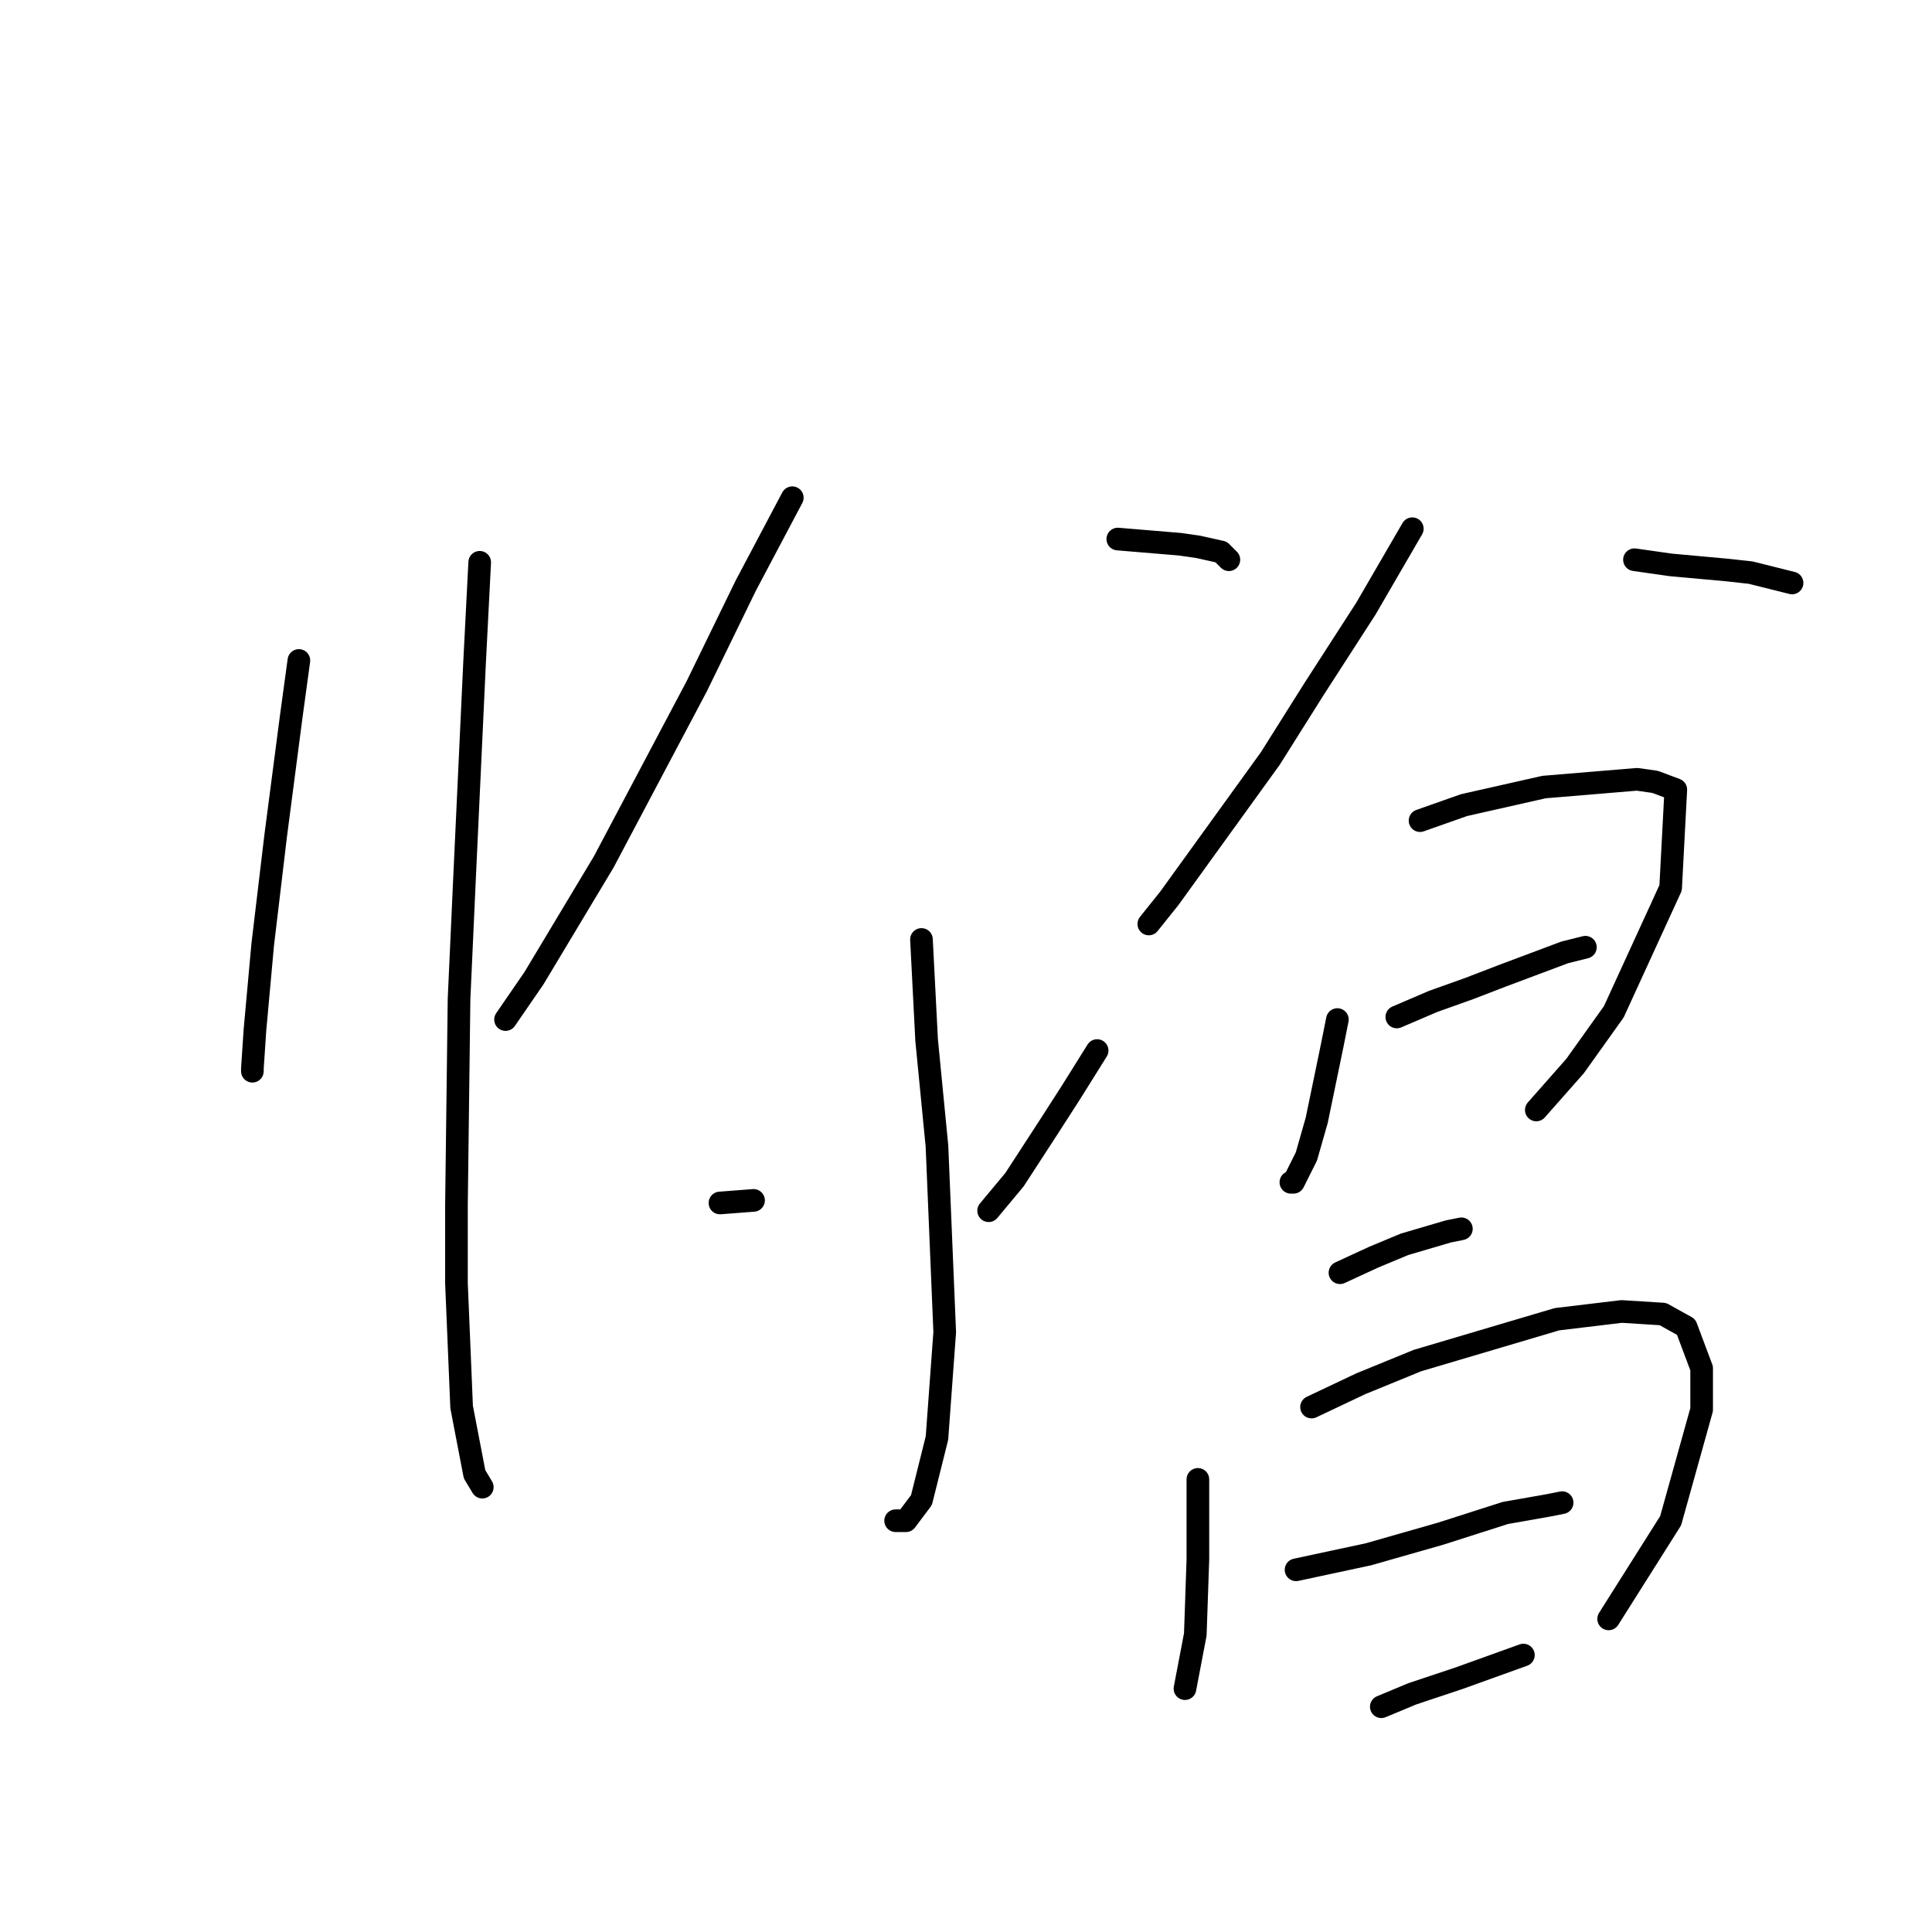 <?xml version="1.0" standalone="no"?>
    <svg width="256" height="256" xmlns="http://www.w3.org/2000/svg" version="1.1">
    <polyline stroke="black" stroke-width="3" stroke-linecap="round" fill="transparent" stroke-linejoin="round" points="39.603 87.516 38.576 95.046 36.522 110.792 34.81 125.169 33.783 136.466 33.441 141.6 33.441 141.942 33.441 141.942 " />
        <polyline stroke="black" stroke-width="3" stroke-linecap="round" fill="transparent" stroke-linejoin="round" points="63.564 74.508 62.88 87.858 62.195 102.577 61.51 117.296 60.826 132.358 60.483 159.742 60.483 170.012 61.168 186.443 62.88 195.343 63.906 197.054 63.906 197.054 " />
        <polyline stroke="black" stroke-width="3" stroke-linecap="round" fill="transparent" stroke-linejoin="round" points="104.983 65.95 98.822 77.589 92.318 90.939 79.995 114.216 70.753 129.619 66.987 135.096 66.987 135.096 " />
        <polyline stroke="black" stroke-width="3" stroke-linecap="round" fill="transparent" stroke-linejoin="round" points="148.114 71.427 156.33 72.112 158.726 72.454 161.807 73.139 162.833 74.166 162.833 74.166 " />
        <polyline stroke="black" stroke-width="3" stroke-linecap="round" fill="transparent" stroke-linejoin="round" points="122.099 124.485 122.784 137.835 124.153 151.869 124.495 160.085 125.18 176.516 124.153 190.55 122.099 198.766 120.045 201.504 118.676 201.504 118.676 201.504 " />
        <polyline stroke="black" stroke-width="3" stroke-linecap="round" fill="transparent" stroke-linejoin="round" points="95.399 159.4 99.849 159.058 99.849 159.058 " />
        <polyline stroke="black" stroke-width="3" stroke-linecap="round" fill="transparent" stroke-linejoin="round" points="145.376 139.204 141.953 144.681 138.872 149.473 134.422 156.319 132.71 158.373 130.999 160.427 130.999 160.427 " />
        <polyline stroke="black" stroke-width="3" stroke-linecap="round" fill="transparent" stroke-linejoin="round" points="187.137 70.058 180.976 80.669 174.13 91.281 168.31 100.523 154.96 119.008 152.222 122.431 152.222 122.431 " />
        <polyline stroke="black" stroke-width="3" stroke-linecap="round" fill="transparent" stroke-linejoin="round" points="216.576 74.166 221.368 74.85 228.899 75.535 231.98 75.877 237.457 77.246 237.457 77.246 " />
        <polyline stroke="black" stroke-width="3" stroke-linecap="round" fill="transparent" stroke-linejoin="round" points="177.21 135.096 176.526 138.519 174.472 148.446 173.103 153.239 172.418 154.608 171.391 156.662 171.049 156.662 171.049 156.662 " />
        <polyline stroke="black" stroke-width="3" stroke-linecap="round" fill="transparent" stroke-linejoin="round" points="188.164 108.739 193.984 106.685 204.595 104.289 216.918 103.262 219.314 103.604 222.053 104.631 221.368 117.639 213.837 134.069 208.703 141.258 203.568 147.077 203.568 147.077 " />
        <polyline stroke="black" stroke-width="3" stroke-linecap="round" fill="transparent" stroke-linejoin="round" points="185.084 134.754 189.876 132.7 194.668 130.989 199.118 129.277 207.334 126.196 210.072 125.512 210.072 125.512 " />
        <polyline stroke="black" stroke-width="3" stroke-linecap="round" fill="transparent" stroke-linejoin="round" points="177.553 168.643 182.003 166.589 186.11 164.877 191.93 163.166 193.641 162.823 193.641 162.823 " />
        <polyline stroke="black" stroke-width="3" stroke-linecap="round" fill="transparent" stroke-linejoin="round" points="158.726 196.027 158.726 201.162 158.726 206.639 158.384 216.566 157.014 223.754 157.014 223.754 " />
        <polyline stroke="black" stroke-width="3" stroke-linecap="round" fill="transparent" stroke-linejoin="round" points="173.787 186.443 180.291 183.362 187.822 180.281 206.307 174.804 214.864 173.777 220.341 174.119 223.422 175.831 225.476 181.308 225.476 186.785 221.368 201.504 213.153 214.512 213.153 214.512 " />
        <polyline stroke="black" stroke-width="3" stroke-linecap="round" fill="transparent" stroke-linejoin="round" points="171.734 208.008 176.526 206.981 181.318 205.954 186.11 204.585 190.903 203.216 199.46 200.477 205.28 199.45 206.991 199.108 206.991 199.108 " />
        <polyline stroke="black" stroke-width="3" stroke-linecap="round" fill="transparent" stroke-linejoin="round" points="183.03 226.15 187.137 224.439 193.299 222.385 201.857 219.304 201.857 219.304 " />
        </svg>